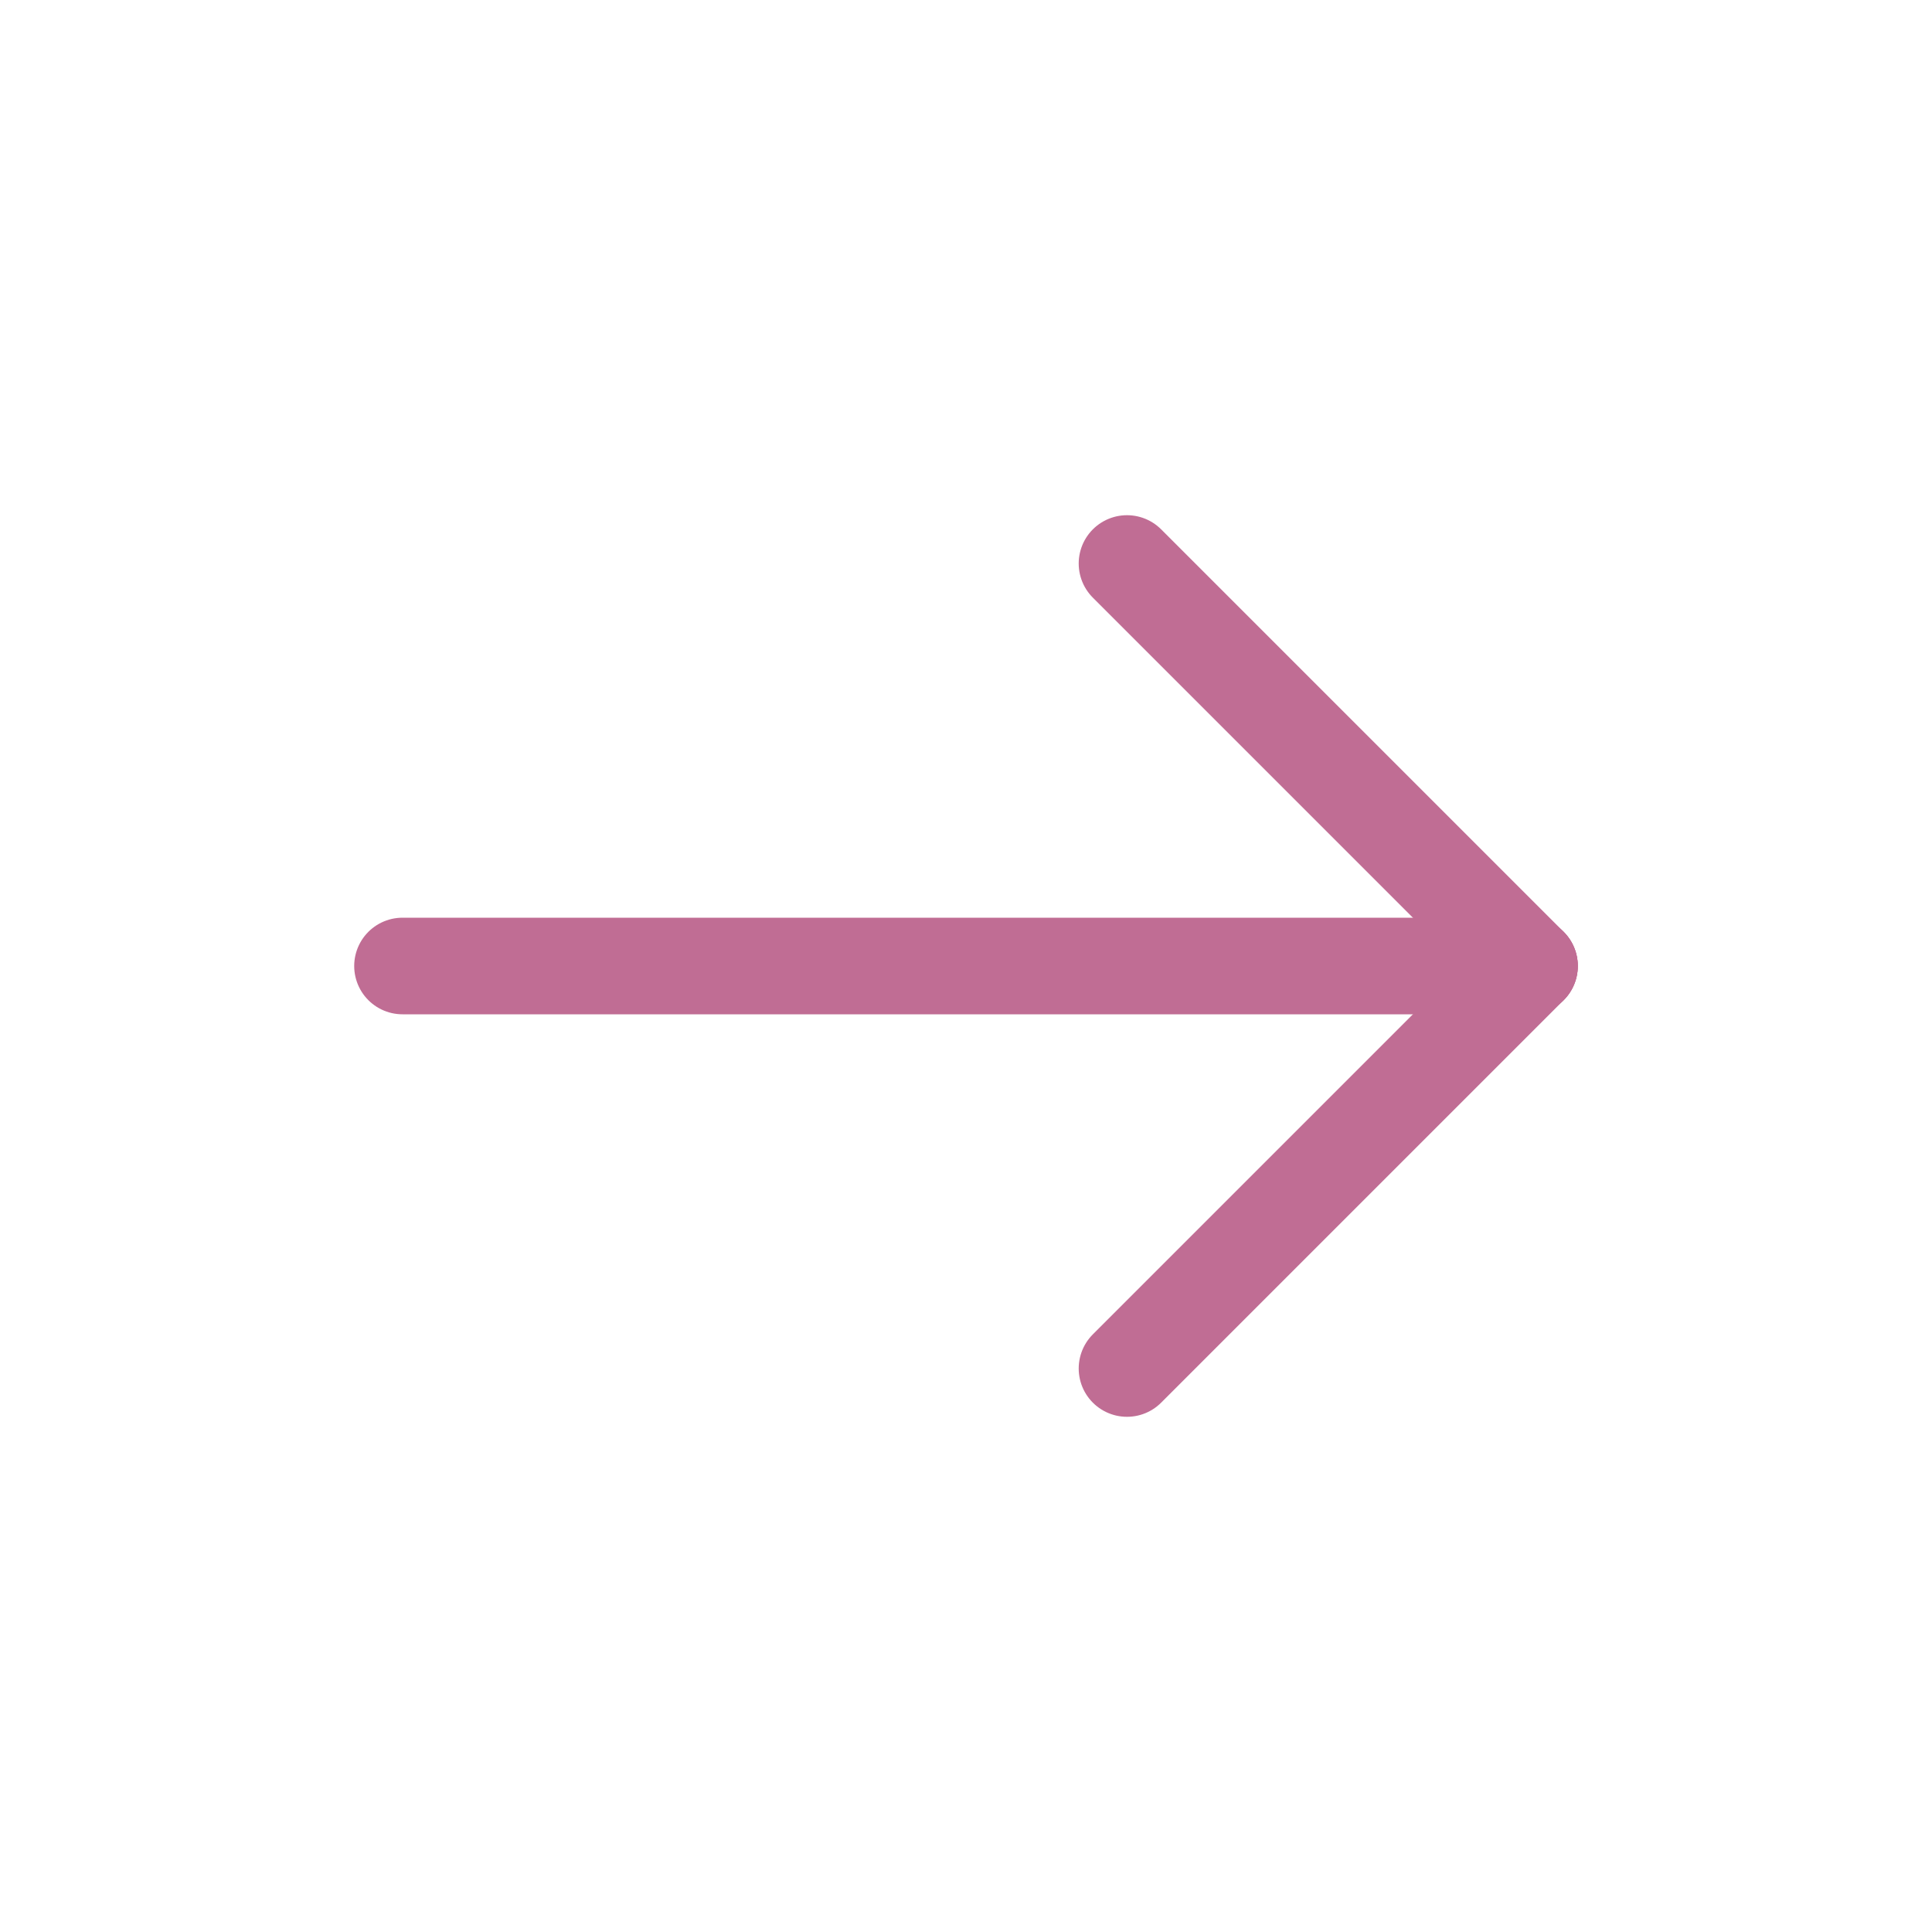 <svg width="24" height="24" viewBox="0 0 24 24" fill="none" xmlns="http://www.w3.org/2000/svg">
<path d="M19 12H5" stroke="#C06D94" stroke-width="1.2" stroke-linecap="round" stroke-linejoin="round"/>
<path d="M14 17L19 12" stroke="#C06D94" stroke-width="1.2" stroke-linecap="round" stroke-linejoin="round"/>
<path d="M14 7L19 12" stroke="#C06D94" stroke-width="1.2" stroke-linecap="round" stroke-linejoin="round"/>
</svg>
